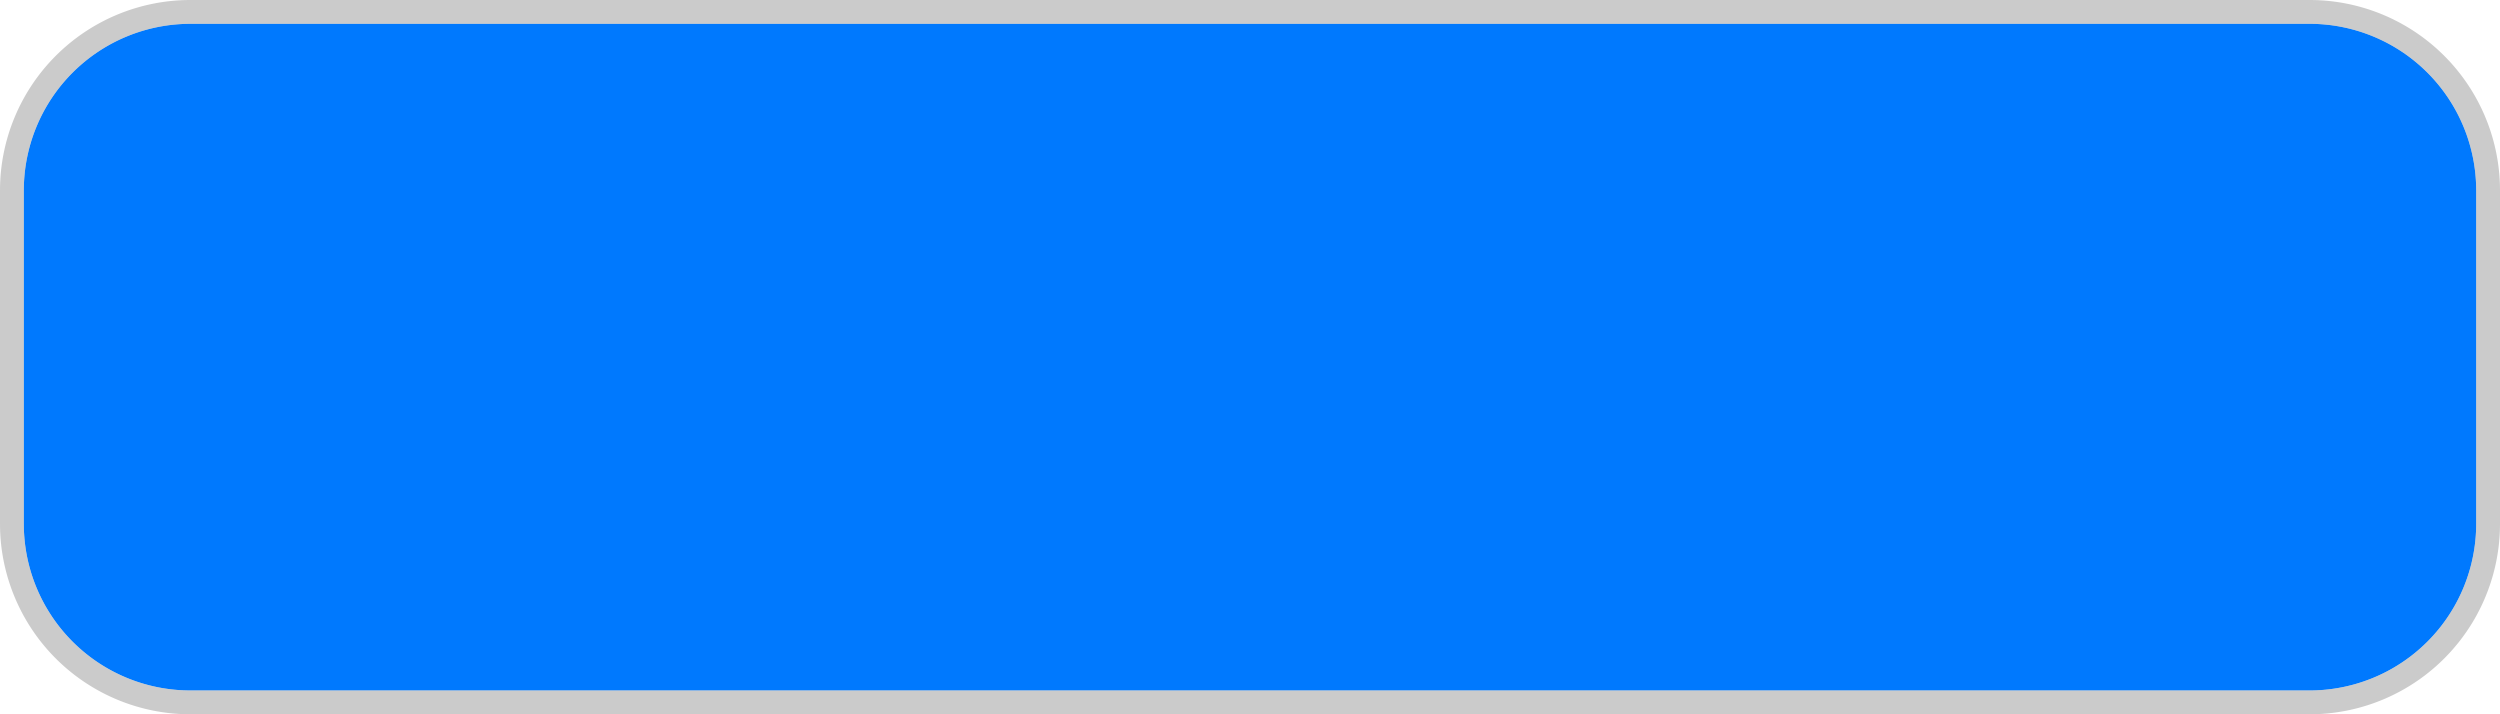 ﻿<?xml version="1.0" encoding="utf-8"?>
<svg version="1.1" xmlns:xlink="http://www.w3.org/1999/xlink" width="105px" height="30px" xmlns="http://www.w3.org/2000/svg">
  <g transform="matrix(1 0 0 1 -427 -462 )">
    <path d="M 428 470  A 7 7 0 0 1 435 463 L 524 463  A 7 7 0 0 1 531 470 L 531 484  A 7 7 0 0 1 524 491 L 435 491  A 7 7 0 0 1 428 484 L 428 470  Z " fill-rule="nonzero" fill="#0079fe" stroke="none" />
    <path d="M 427.5 470  A 7.5 7.5 0 0 1 435 462.5 L 524 462.5  A 7.5 7.5 0 0 1 531.5 470 L 531.5 484  A 7.5 7.5 0 0 1 524 491.5 L 435 491.5  A 7.5 7.5 0 0 1 427.5 484 L 427.5 470  Z " stroke-width="1" stroke="#999999" fill="none" stroke-opacity="0.51" />
  </g>
</svg>